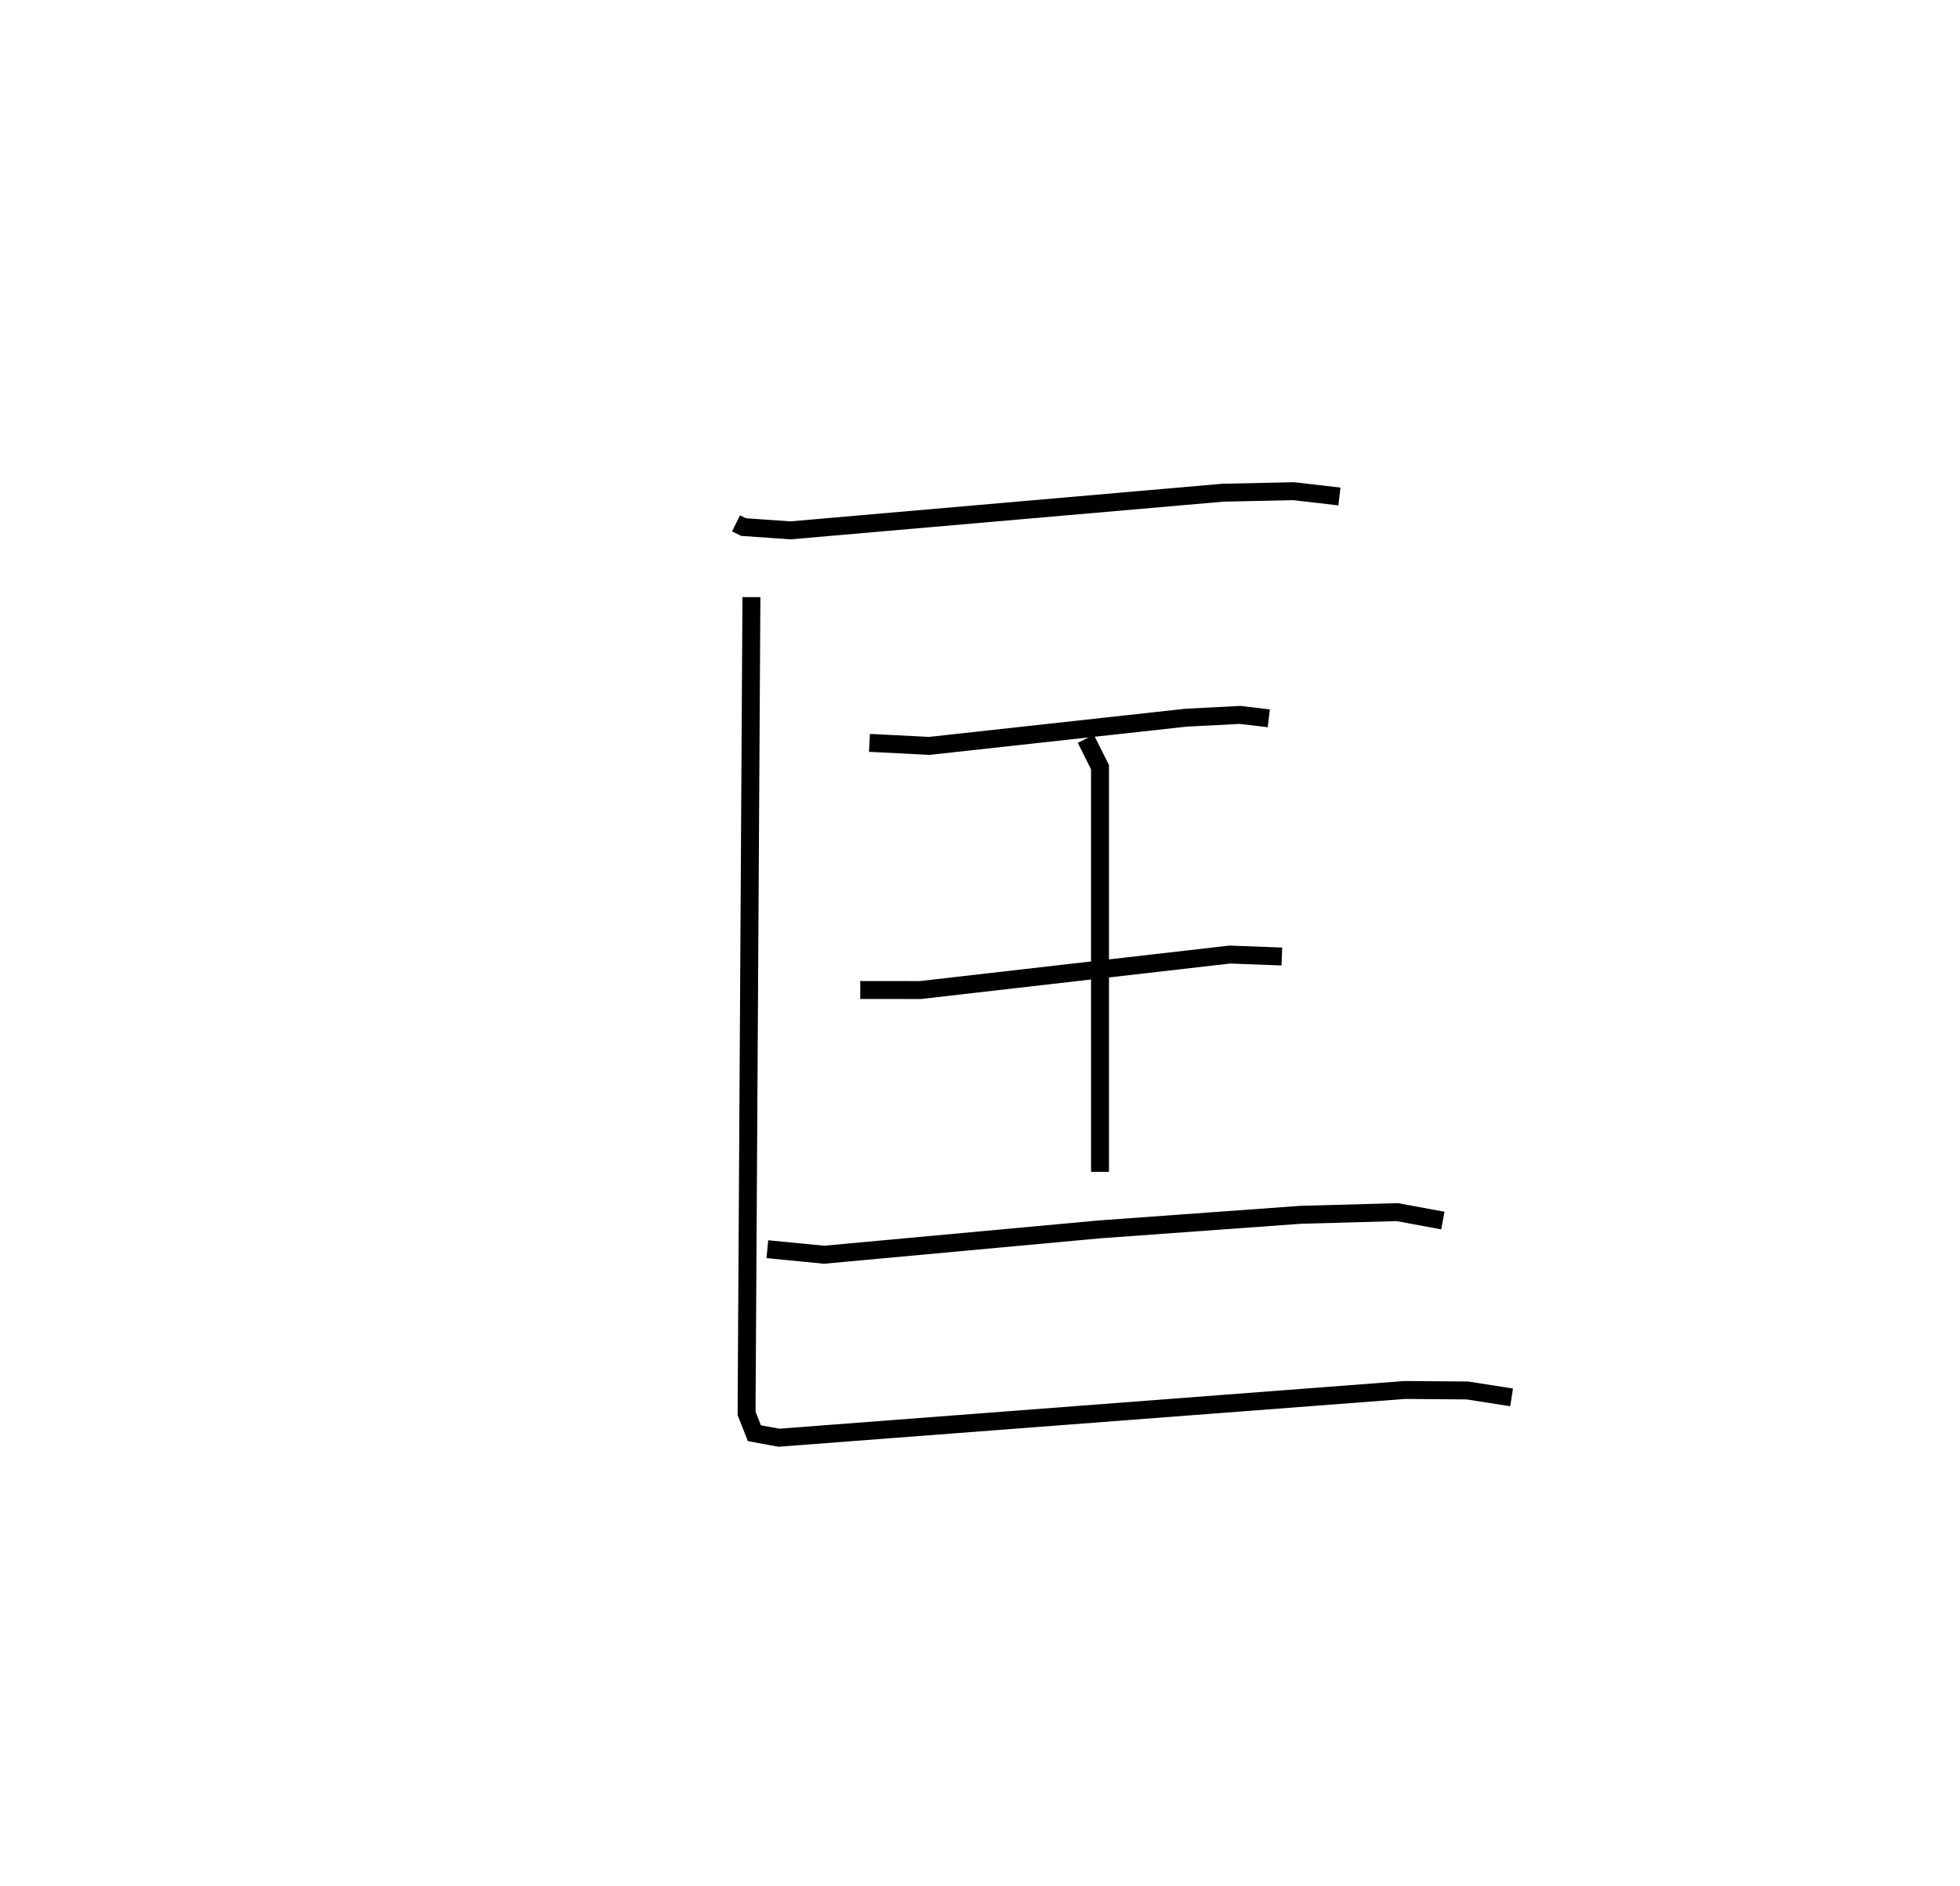 <?xml version="1.0" encoding="utf-8" ?>
<svg baseProfile="full" height="105.167" version="1.1" width="109.273" xmlns="http://www.w3.org/2000/svg" xmlns:ev="http://www.w3.org/2001/xml-events" xmlns:xlink="http://www.w3.org/1999/xlink"><defs /><rect fill="white" height="105.167" width="109.273" x="0" y="0" /><path d="M25,25 m0.0,0.0 m16.034,4.183 l0.42,0.207 2.621,0.183 l24.103,-2.099 3.947,-0.085 l2.55,0.296 m-26.202,13.737 l3.333,0.17 14.321,-1.573 l3.004,-0.155 1.606,0.191 m-22.776,15.147 l3.349,0.004 17.254,-1.979 l2.902,0.108 m-28.685,16.321 l3.162,0.309 15.344,-1.413 l11.219,-0.813 5.396,-0.15 l2.539,0.471 m-19.906,-26.863 l0.792,1.581 0.001,22.564 m-19.435,-32.046 l-0.265,44.468 -0.003,1.052 l0.434,1.102 1.37,0.25 l34.9,-2.662 3.481,0.028 l2.465,0.386 " fill="none" stroke="black" stroke-width="1" /></svg>